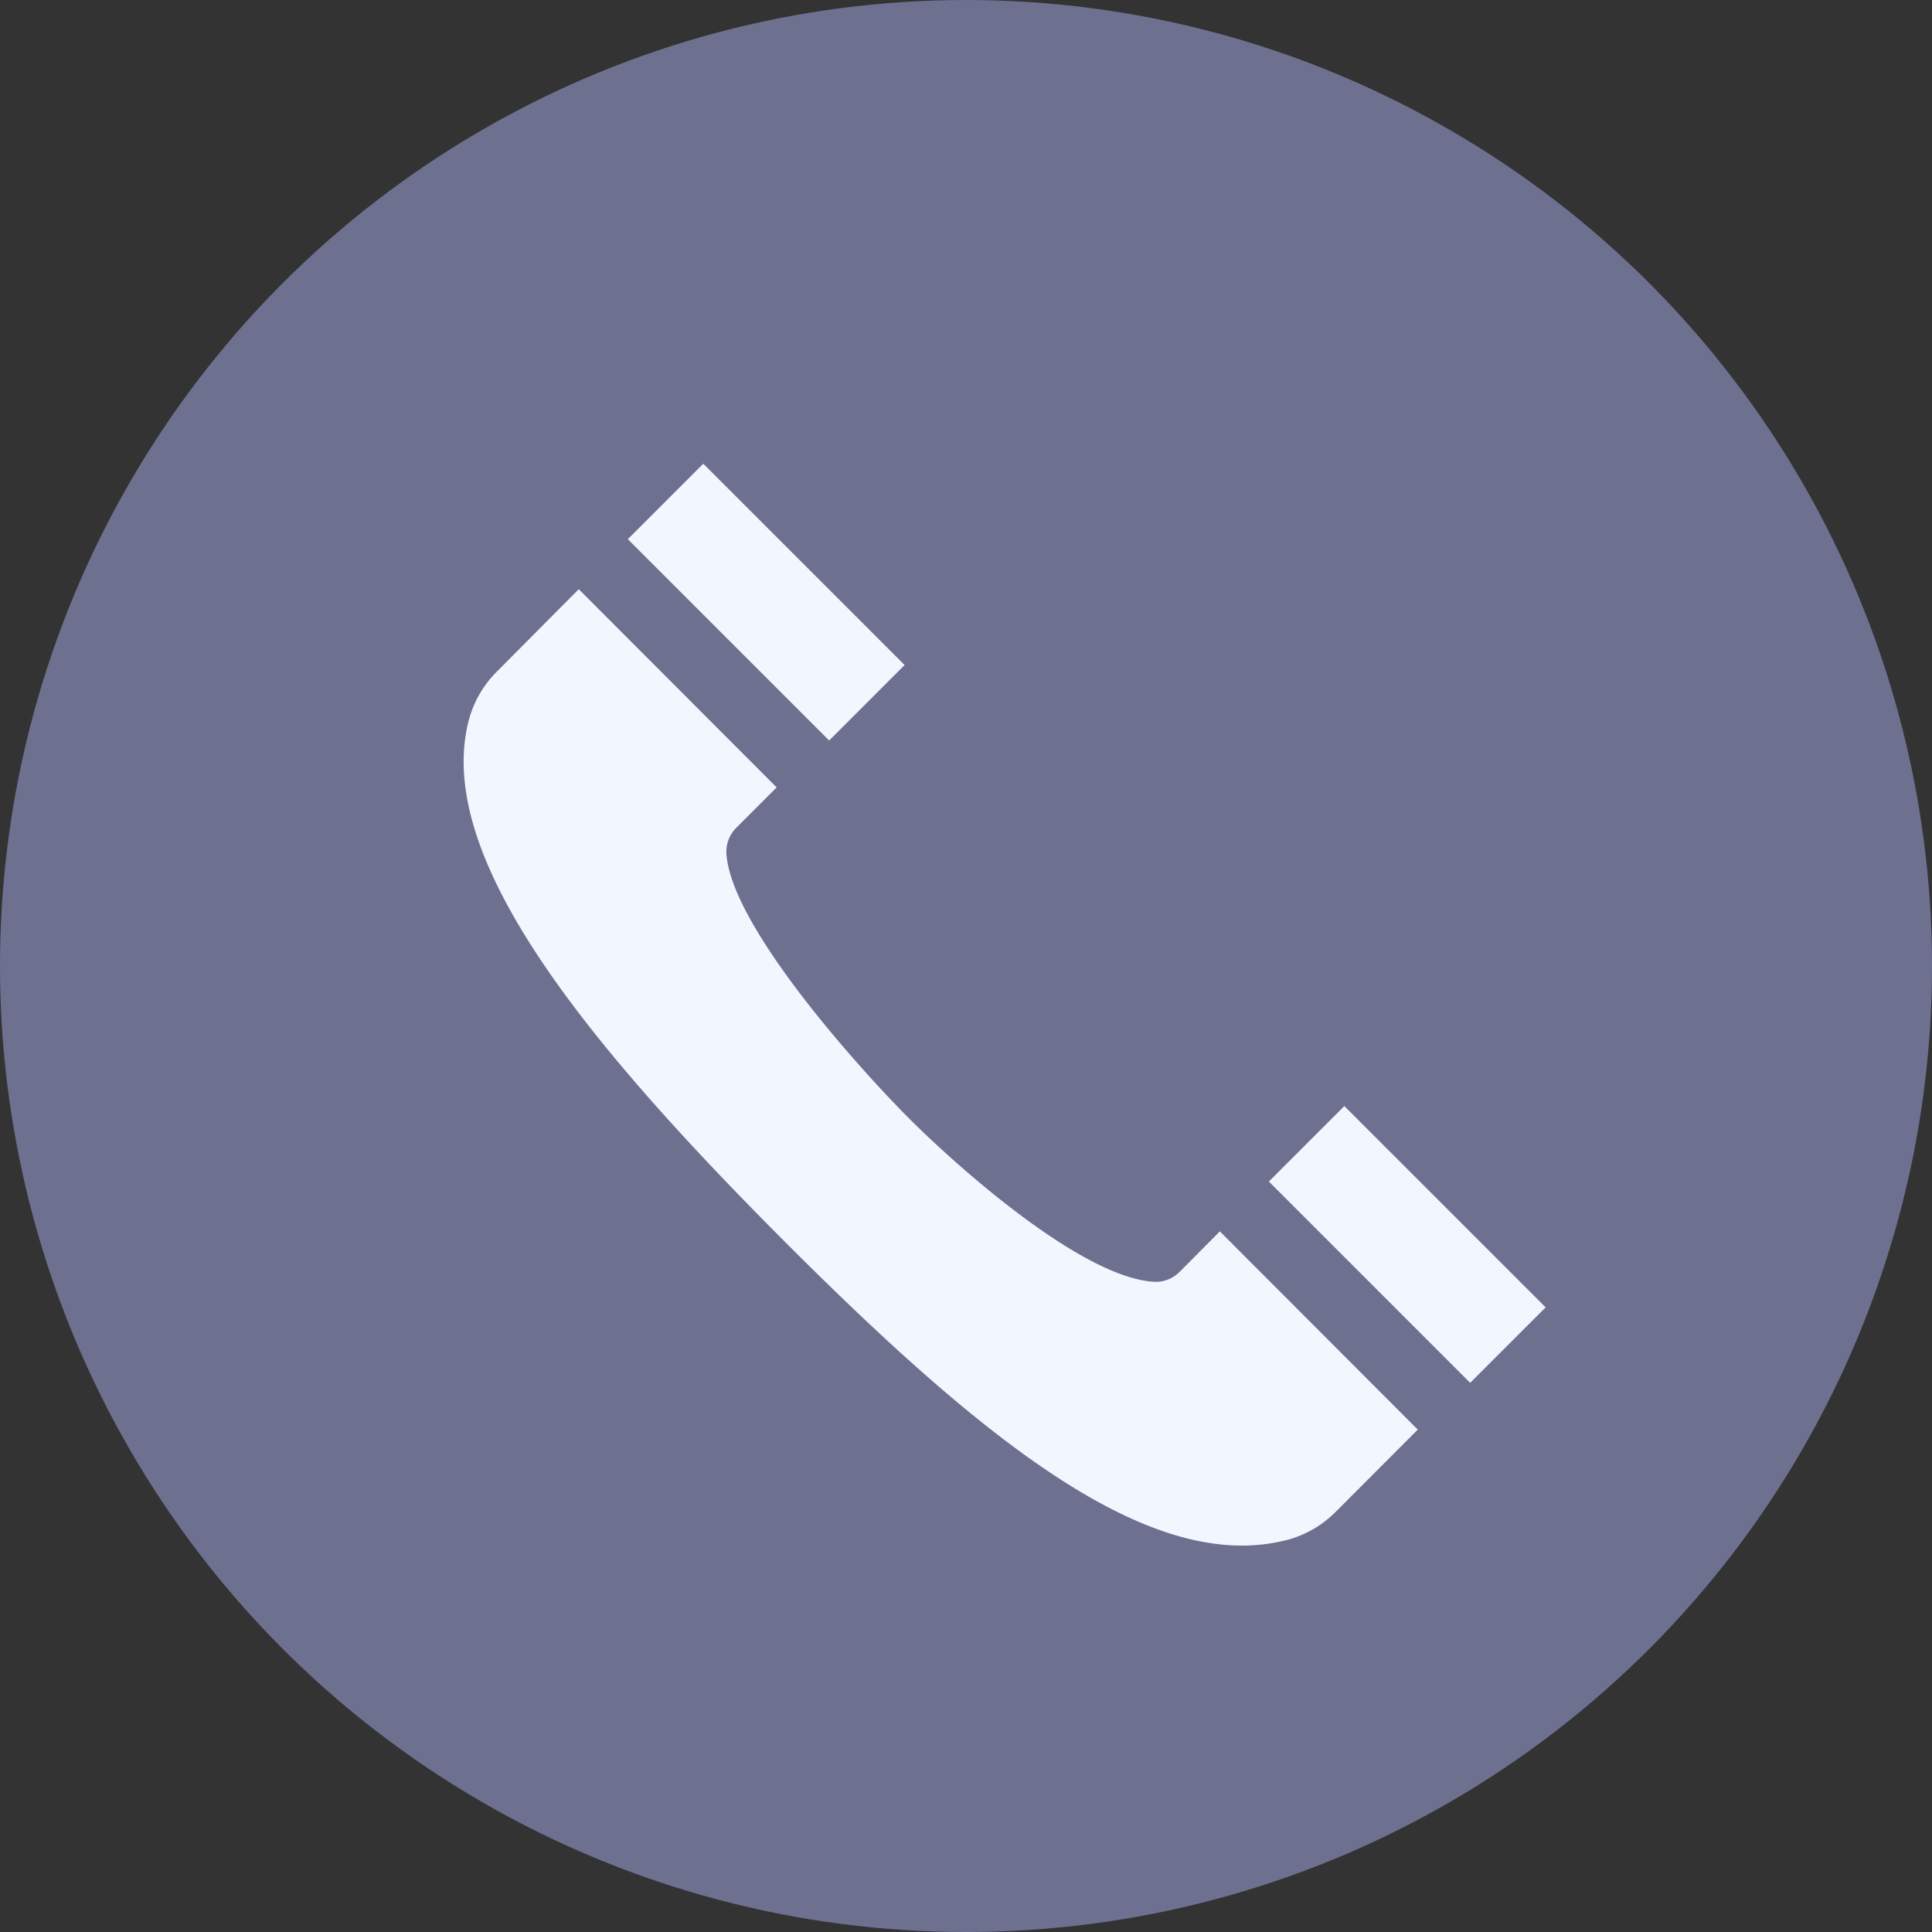 <svg xmlns="http://www.w3.org/2000/svg" width="25" height="25" viewBox="0 0 25 25"><rect x="0" y="0" width="25" height="25" fill="#333333" stroke="none"/><defs><style>.a{fill:#6e7090;}.b{fill:#f2f6ff;}</style></defs><g transform="translate(-1071 -4972)"><g transform="translate(-346)"><g transform="translate(-84 -89)"><circle class="a" cx="12.5" cy="12.5" r="12.5" transform="translate(1501 5061)"/></g></g><g transform="translate(1077 4971.646)"><path class="b" d="M9.263,109.509a.436.436,0,0,1-.338.127c-.937-.063-2.535-1.486-3.167-2.119S3.465,105.043,3.4,104.1a.438.438,0,0,1,.127-.338l.523-.523-2.561-2.565L.431,101.739a1.391,1.391,0,0,0-.365.631c-.453,1.745,1.469,4.123,4.091,6.749s4.757,4.311,6.5,3.857a1.387,1.387,0,0,0,.63-.366l1.059-1.061-2.561-2.565Z" transform="translate(0 -92.696)"/><path class="b" d="M0,0H1.381V3.684H0Z" transform="translate(10.419 15.643) rotate(-45)"/><path class="b" d="M0,0H1.381V3.684H0Z" transform="translate(2.124 7.331) rotate(-45)"/></g></g></svg>